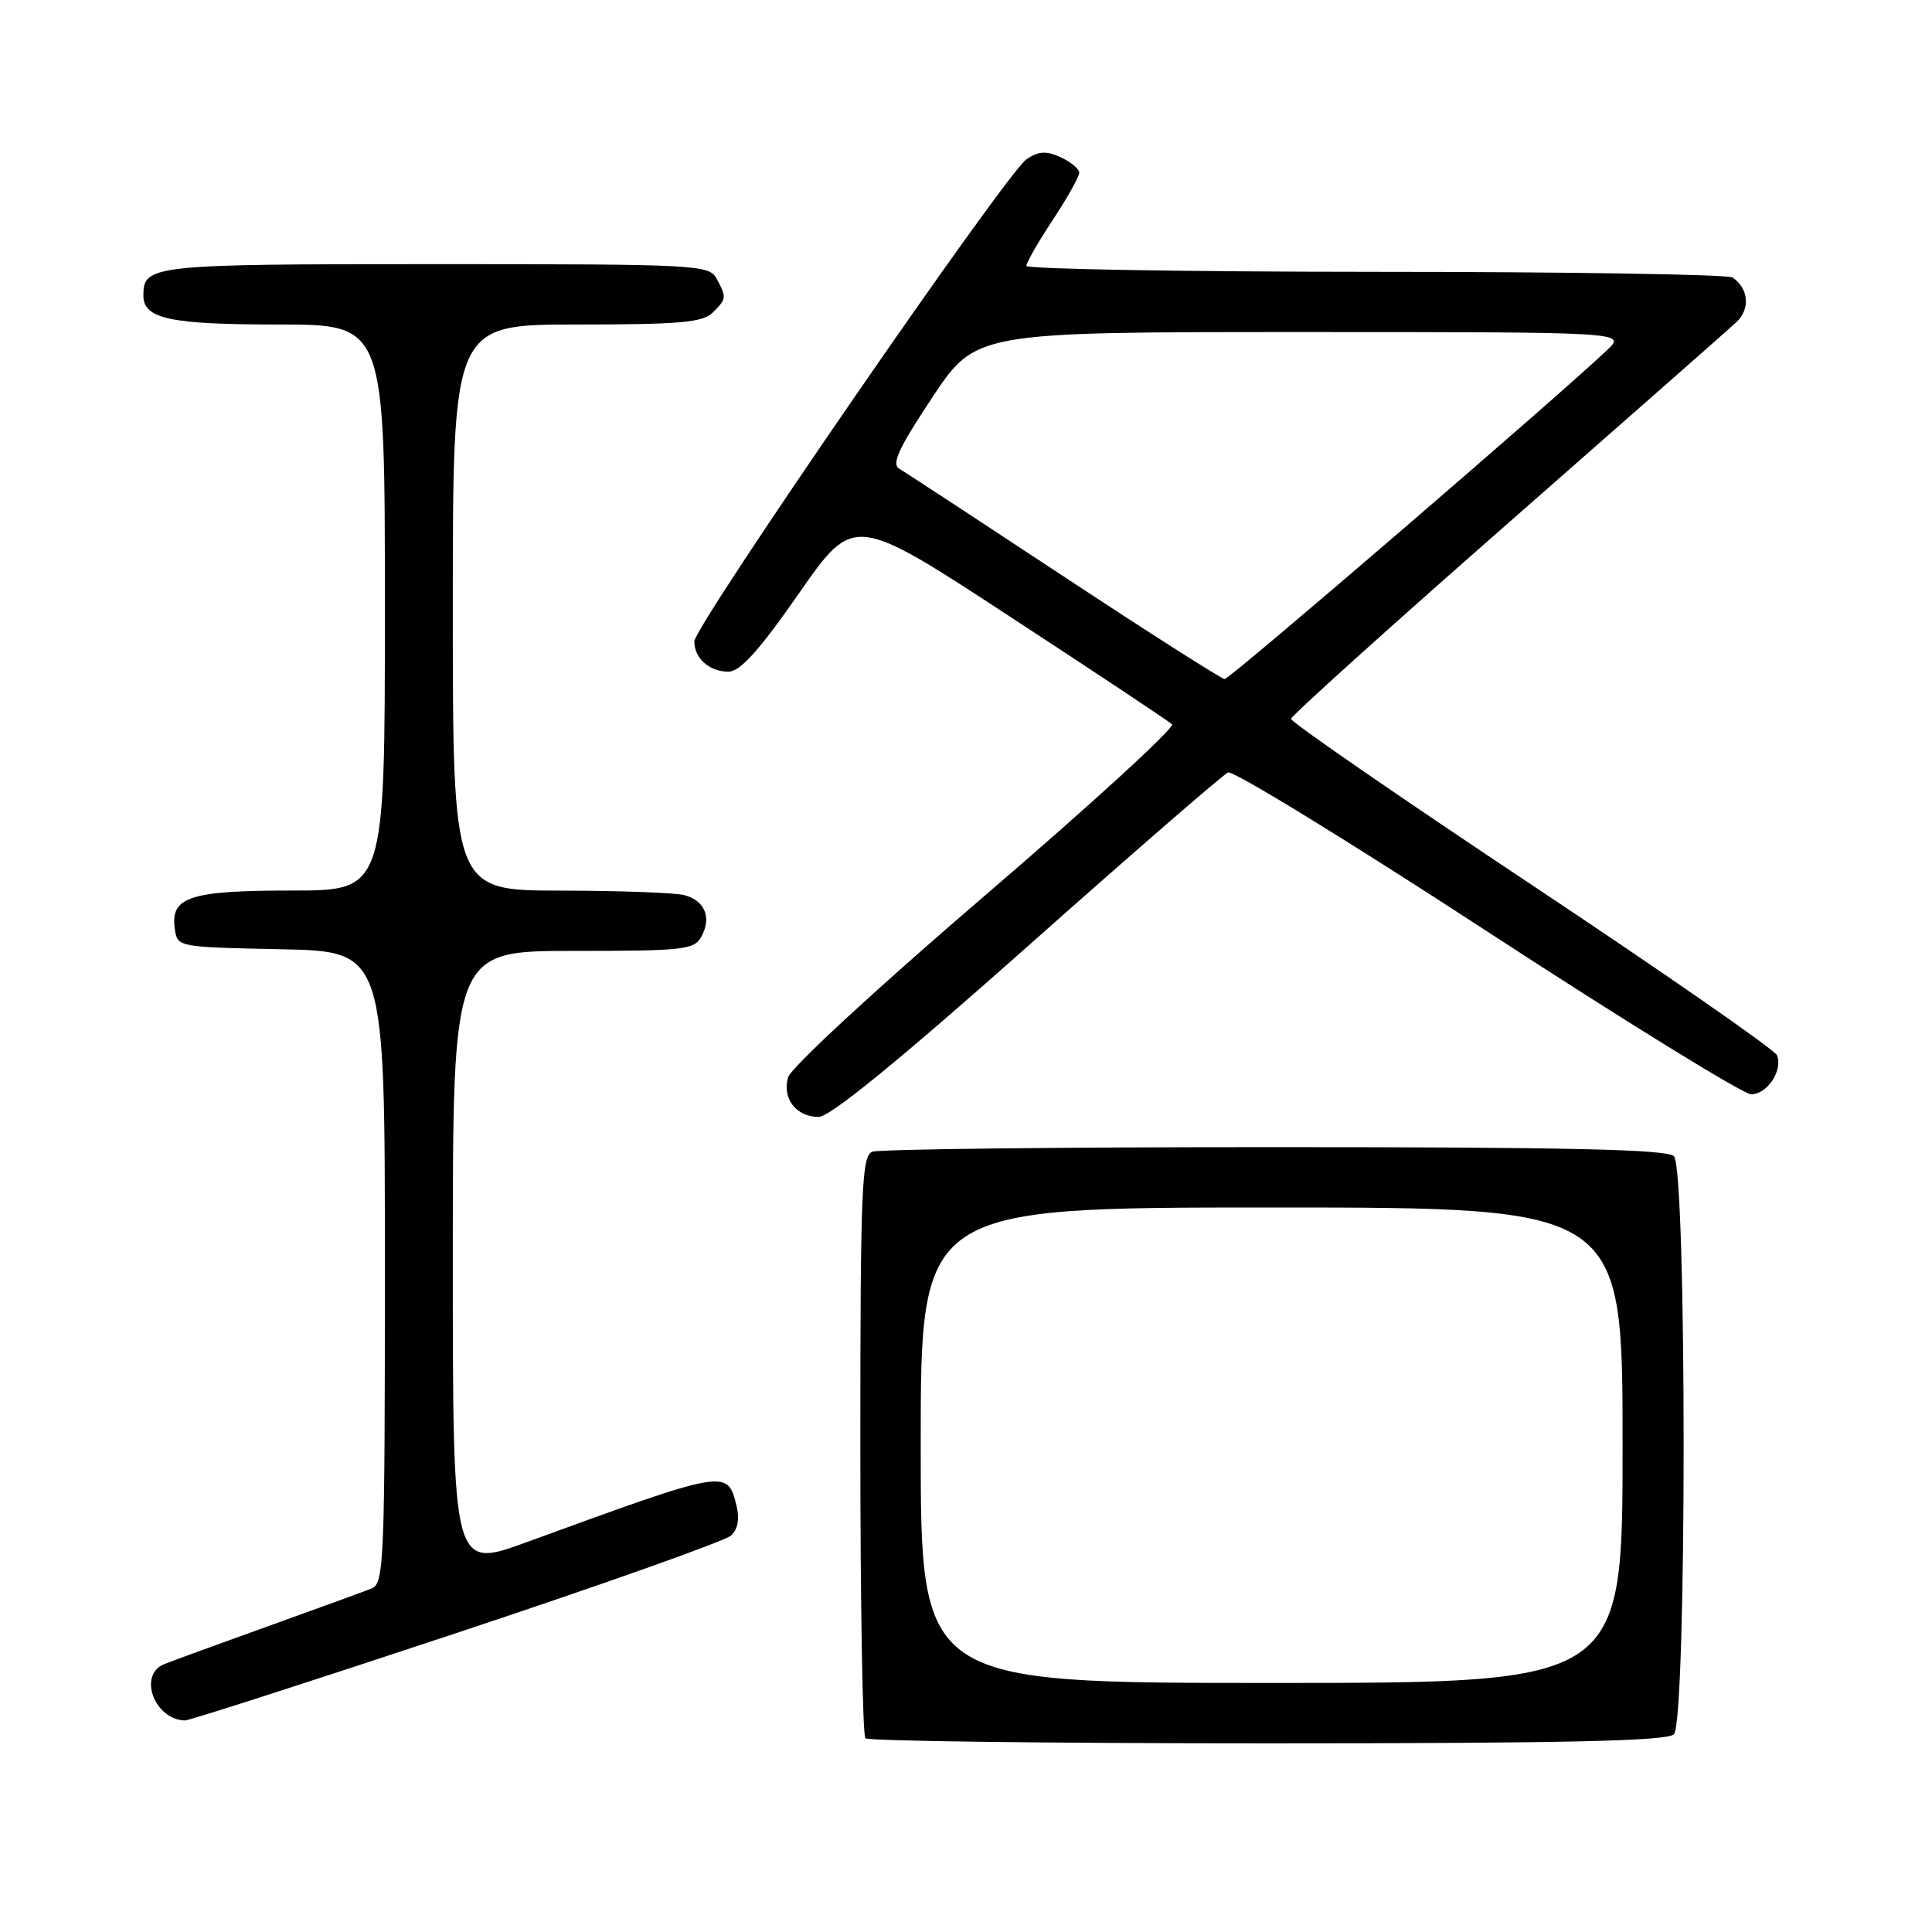 <?xml version="1.0" encoding="UTF-8" standalone="no"?>
<!DOCTYPE svg PUBLIC "-//W3C//DTD SVG 1.1//EN" "http://www.w3.org/Graphics/SVG/1.1/DTD/svg11.dtd" >
<svg xmlns="http://www.w3.org/2000/svg" xmlns:xlink="http://www.w3.org/1999/xlink" version="1.1" viewBox="0 0 256 256">
 <g >
 <path fill="currentColor"
d=" M 221.80 229.80 C 223.52 228.08 223.52 154.92 221.80 153.20 C 220.90 152.30 207.77 152.00 168.88 152.00 C 140.44 152.00 116.45 152.27 115.58 152.61 C 114.18 153.15 114.00 157.51 114.00 191.44 C 114.00 212.46 114.30 229.97 114.67 230.33 C 115.03 230.70 139.02 231.00 167.97 231.00 C 207.57 231.00 220.90 230.70 221.80 229.80 Z  M 60.50 216.38 C 79.75 209.99 96.12 204.18 96.88 203.46 C 97.77 202.63 98.02 201.23 97.60 199.54 C 96.37 194.63 96.46 194.61 69.75 204.36 C 60.00 207.91 60.00 207.91 60.00 166.96 C 60.00 126.00 60.00 126.00 75.96 126.00 C 90.71 126.00 92.01 125.85 92.96 124.07 C 94.31 121.54 93.39 119.34 90.68 118.61 C 89.48 118.29 82.09 118.02 74.25 118.01 C 60.00 118.00 60.00 118.00 60.00 80.50 C 60.00 43.00 60.00 43.00 76.43 43.00 C 90.03 43.00 93.13 42.73 94.43 41.43 C 96.29 39.57 96.30 39.44 94.96 36.93 C 93.97 35.08 92.50 35.00 57.66 35.00 C 20.01 35.00 19.00 35.11 19.00 39.16 C 19.00 42.25 22.50 43.00 36.93 43.00 C 51.00 43.00 51.00 43.00 51.00 80.50 C 51.00 118.00 51.00 118.00 38.69 118.00 C 25.15 118.00 22.56 118.84 23.16 123.06 C 23.50 125.50 23.52 125.50 37.25 125.78 C 51.00 126.06 51.00 126.06 51.00 167.92 C 51.00 206.86 50.88 209.83 49.25 210.48 C 48.29 210.86 42.10 213.12 35.50 215.49 C 28.90 217.86 22.71 220.12 21.75 220.51 C 18.26 221.92 20.44 227.85 24.50 227.97 C 25.05 227.99 41.25 222.77 60.50 216.38 Z  M 136.11 125.45 C 150.07 113.04 162.05 102.65 162.72 102.35 C 163.38 102.06 178.83 111.53 197.04 123.41 C 215.25 135.28 231.00 145.00 232.04 145.00 C 234.17 145.00 236.27 141.83 235.46 139.82 C 235.16 139.10 220.54 128.94 202.96 117.25 C 185.38 105.56 171.03 95.66 171.07 95.25 C 171.11 94.84 183.96 83.25 199.63 69.50 C 215.30 55.75 228.98 43.71 230.03 42.74 C 231.95 40.97 231.74 38.25 229.57 36.77 C 228.98 36.36 207.69 36.02 182.25 36.02 C 156.81 36.01 136.00 35.65 136.00 35.23 C 136.00 34.80 137.57 32.06 139.50 29.14 C 141.43 26.22 143.00 23.41 143.00 22.89 C 143.00 22.38 141.89 21.45 140.53 20.83 C 138.62 19.96 137.61 20.02 136.01 21.11 C 133.32 22.93 92.00 82.92 92.00 85.00 C 92.00 87.23 94.00 89.00 96.52 89.00 C 98.07 89.00 100.56 86.24 105.89 78.59 C 113.15 68.18 113.15 68.18 133.82 81.70 C 145.20 89.14 154.86 95.56 155.30 95.97 C 155.74 96.37 144.62 106.56 130.58 118.60 C 116.10 131.02 104.78 141.48 104.42 142.76 C 103.62 145.57 105.51 148.00 108.48 148.00 C 109.97 148.00 119.11 140.54 136.11 125.45 Z  M 122.00 191.50 C 122.00 160.00 122.00 160.00 168.50 160.00 C 215.00 160.00 215.00 160.00 215.00 191.50 C 215.00 223.00 215.00 223.00 168.50 223.00 C 122.00 223.00 122.00 223.00 122.00 191.50 Z  M 141.00 76.42 C 129.72 68.98 119.89 62.53 119.14 62.10 C 118.10 61.49 119.13 59.29 123.54 52.65 C 129.30 44.00 129.30 44.00 172.38 44.00 C 215.45 44.00 215.45 44.00 212.98 46.36 C 206.42 52.60 162.95 90.00 162.27 89.98 C 161.85 89.96 152.28 83.86 141.00 76.42 Z "/>
</g>
</svg>